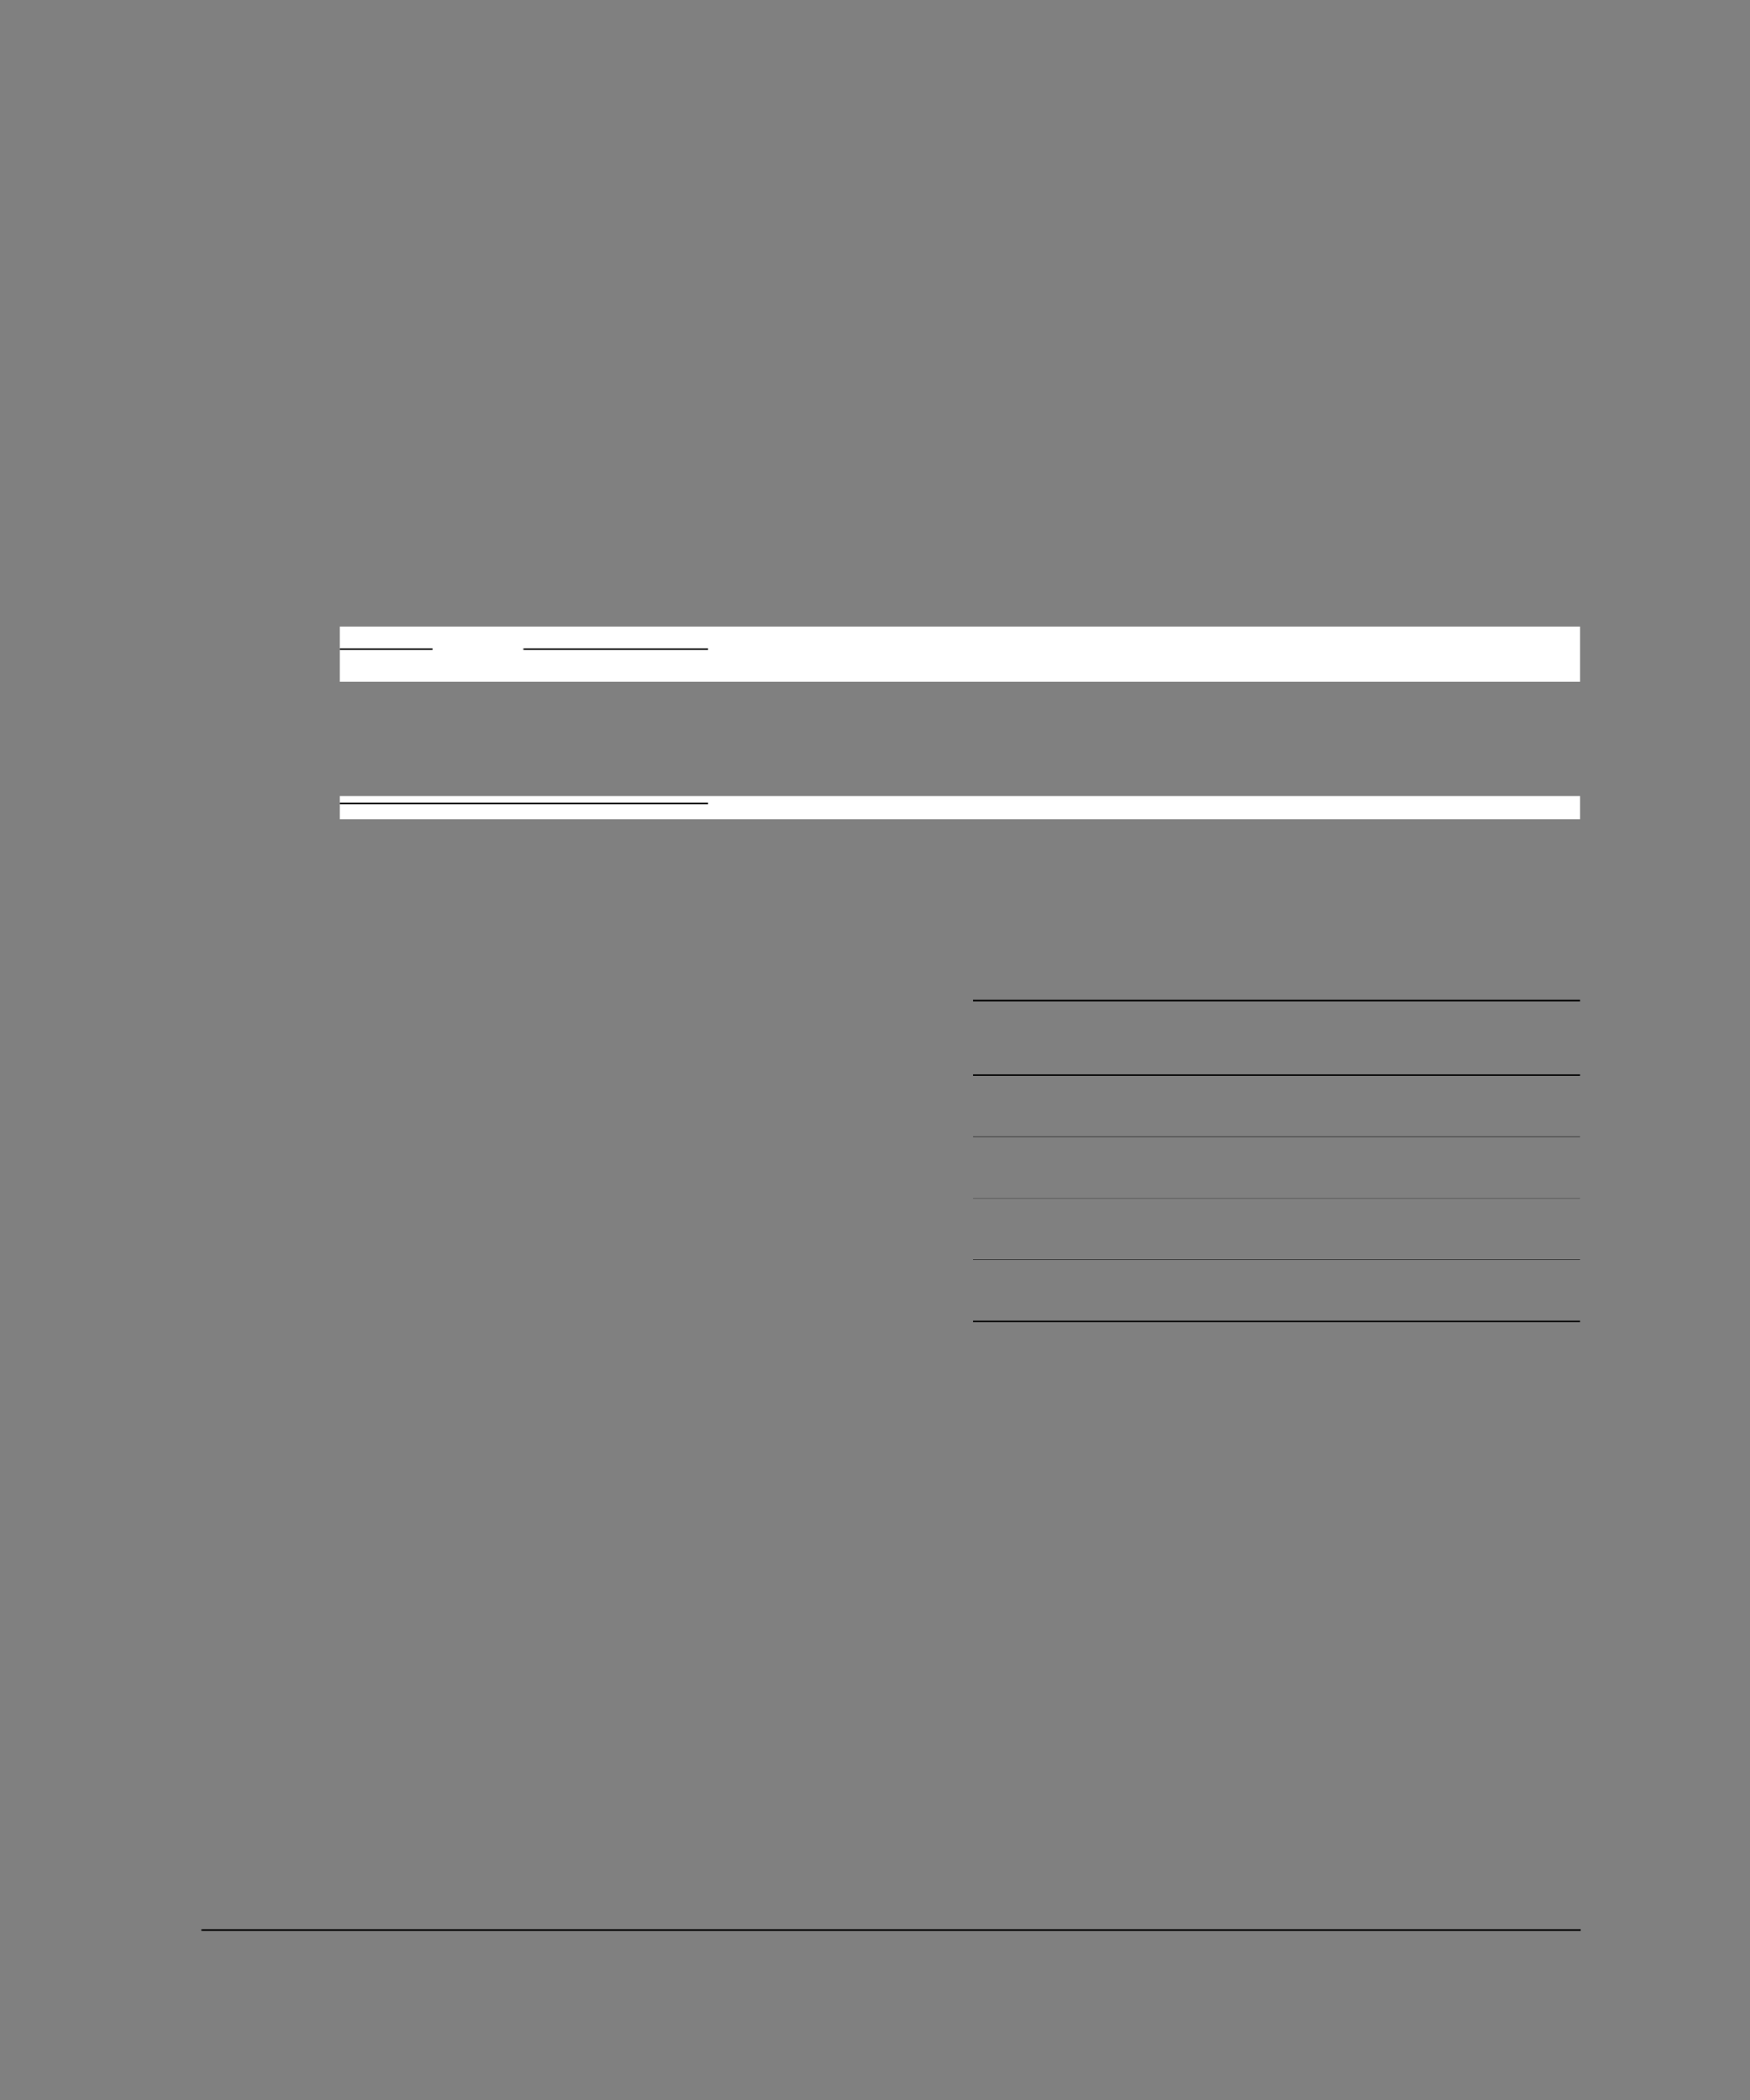 <?xml version="1.0" encoding="UTF-8" standalone="no"?>
<!DOCTYPE svg PUBLIC "-//W3C//DTD SVG 1.1//EN"
"http://www.w3.org/Graphics/SVG/1.1/DTD/svg11.dtd">
<svg viewBox="0 0 825 990" version="1.1" xmlns="http://www.w3.org/2000/svg" xmlns:xlink="http://www.w3.org/1999/xlink">
<rect x="0" y="0" width="825" height="990" fill="#808080" stroke="none"/>
<defs>
<clipPath id="c0_899"><path d="M160.2,386.2V375.3H744.9v10.9Z"/></clipPath>
<style type="text/css"><![CDATA[
.g0_899{
fill: #000;
}
.g1_899{
fill: #FFF;
}
]]></style>
</defs>
<path d="M94.9,910.3h.3v-.8h-.3v.8Z" class="g0_899"/>
<path d="M95.2,910.3h650v-.8H95.2v.8Z" class="g0_899"/>
<path d="M160.2,321.4H744.9v-26H160.2v26Z" class="g1_899"/>
<path d="M160.2,306.4v-.7Z" class="g0_899"/>
<path d="M160.2,306.4h43.7v-.7H160.2v.7Z" class="g0_899"/>
<path d="M246.7,306.4h.3v-.7h-.3v.7Z" class="g0_899"/>
<path d="M247,306.4h86.8v-.7H247v.7Z" class="g0_899"/>
<path clip-path="url(#c0_899)" d="M160.2,386.2H744.9V375.3H160.2v10.9Z" class="g1_899"/>
<path d="M160.2,379.1v-.7Z" class="g0_899"/>
<path d="M160.2,379.1H333.8v-.7H160.2v.7Z" class="g0_899"/>
<path d="M458.7,472.1H744.9v-.8H458.7v.8Z" class="g0_899"/>
<path d="M458.7,507.2H744.9v-.7H458.7v.7Z" class="g0_899"/>
<path d="M458.7,536H744.9v-.2H458.7v.2Z" class="g0_899"/>
<path d="M458.7,565H744.9v-.1H458.7v.1Z" class="g0_899"/>
<path d="M458.7,594H744.9v-.2H458.7v.2Z" class="g0_899"/>
<path d="M458.7,623.3H744.9v-.7H458.7v.7Z" class="g0_899"/>
</svg>